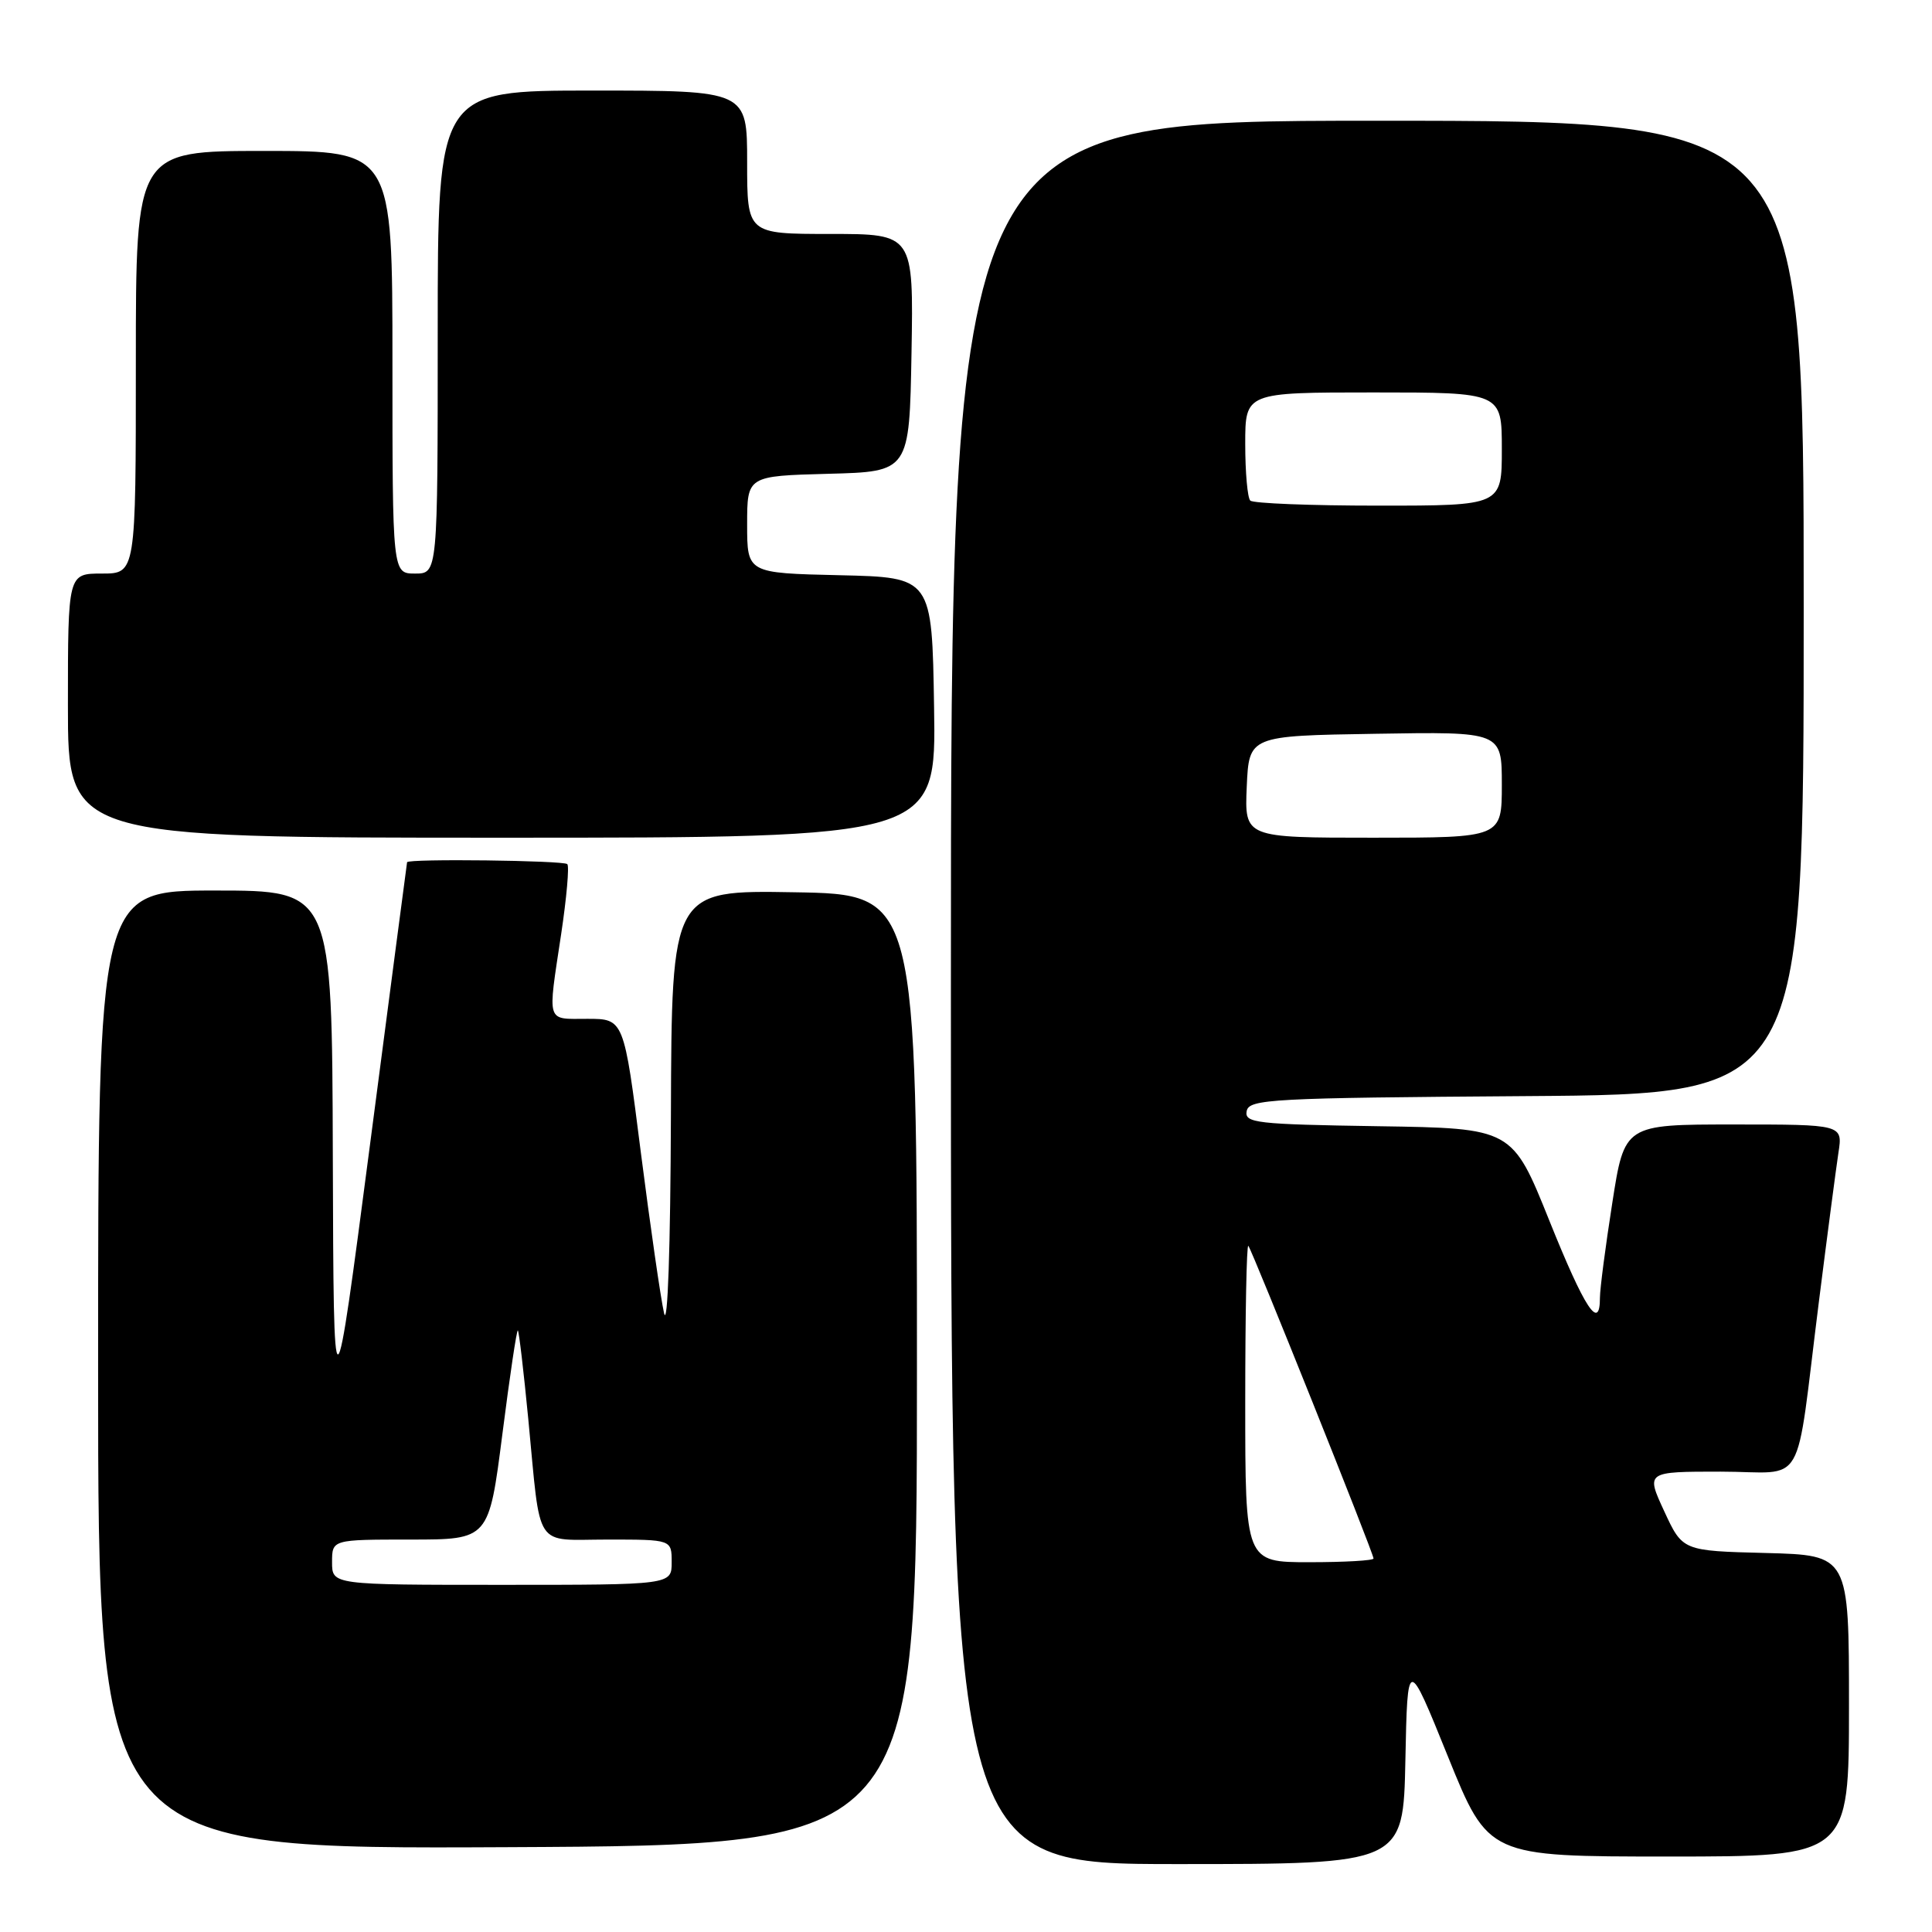 <?xml version="1.0" encoding="UTF-8" standalone="no"?>
<!DOCTYPE svg PUBLIC "-//W3C//DTD SVG 1.1//EN" "http://www.w3.org/Graphics/SVG/1.1/DTD/svg11.dtd" >
<svg xmlns="http://www.w3.org/2000/svg" xmlns:xlink="http://www.w3.org/1999/xlink" version="1.1" viewBox="0 0 256 256">
 <g >
 <path fill="currentColor"
d=" M 186.22 233.25 C 186.50 219.50 186.50 219.50 191.86 232.75 C 197.22 246.00 197.22 246.00 221.11 246.00 C 245.00 246.00 245.00 246.00 245.00 226.03 C 245.00 206.07 245.00 206.07 233.98 205.78 C 222.95 205.50 222.95 205.50 220.52 200.25 C 218.09 195.00 218.09 195.00 228.00 195.00 C 239.52 195.00 237.79 198.00 241.01 172.50 C 242.12 163.70 243.29 154.81 243.60 152.75 C 244.18 149.00 244.18 149.00 229.71 149.00 C 215.25 149.00 215.25 149.00 213.63 159.44 C 212.73 165.18 212.00 170.80 212.00 171.94 C 212.00 176.48 209.99 173.42 205.30 161.75 C 200.38 149.50 200.38 149.50 182.62 149.23 C 166.42 148.98 164.89 148.80 165.19 147.23 C 165.50 145.63 168.38 145.48 202.26 145.24 C 239.00 144.98 239.00 144.98 239.00 80.49 C 239.00 16.00 239.00 16.00 182.50 16.00 C 126.00 16.00 126.00 16.00 126.00 131.50 C 126.00 247.00 126.00 247.00 155.97 247.00 C 185.94 247.00 185.94 247.00 186.22 233.25 Z  M 121.50 181.50 C 121.50 118.50 121.50 118.50 105.25 118.23 C 89.00 117.95 89.00 117.95 88.90 147.73 C 88.84 165.34 88.47 176.07 87.99 174.00 C 87.55 172.07 86.17 162.51 84.92 152.75 C 82.67 135.00 82.67 135.00 77.83 135.00 C 72.31 135.00 72.55 135.78 74.36 123.75 C 75.08 118.94 75.45 114.78 75.17 114.50 C 74.68 114.01 54.05 113.76 53.94 114.25 C 53.91 114.39 51.71 131.15 49.05 151.50 C 44.21 188.50 44.21 188.50 44.10 153.25 C 44.00 118.00 44.00 118.00 28.50 118.00 C 13.00 118.00 13.00 118.00 13.00 181.51 C 13.00 245.02 13.00 245.02 67.25 244.76 C 121.50 244.50 121.50 244.50 121.50 181.50 Z  M 123.77 93.75 C 123.50 76.50 123.50 76.50 111.25 76.22 C 99.00 75.94 99.00 75.94 99.00 69.50 C 99.00 63.07 99.00 63.07 109.75 62.78 C 120.50 62.50 120.50 62.50 120.78 46.75 C 121.05 31.00 121.05 31.00 110.03 31.00 C 99.00 31.00 99.00 31.00 99.00 21.50 C 99.00 12.00 99.00 12.00 78.50 12.00 C 58.00 12.00 58.00 12.00 58.00 44.00 C 58.00 76.00 58.00 76.00 55.00 76.00 C 52.00 76.00 52.00 76.00 52.00 48.00 C 52.00 20.00 52.00 20.00 35.00 20.00 C 18.00 20.00 18.00 20.00 18.00 48.00 C 18.00 76.00 18.00 76.00 13.50 76.00 C 9.00 76.00 9.00 76.00 9.00 93.50 C 9.00 111.00 9.00 111.00 66.52 111.00 C 124.05 111.00 124.05 111.00 123.77 93.75 Z  M 165.00 185.83 C 165.00 174.19 165.18 164.85 165.41 165.08 C 165.89 165.58 182.00 205.80 182.00 206.51 C 182.00 206.78 178.18 207.00 173.50 207.00 C 165.00 207.00 165.00 207.00 165.00 185.83 Z  M 165.20 104.25 C 165.50 97.50 165.50 97.50 182.25 97.23 C 199.00 96.95 199.00 96.95 199.00 103.98 C 199.00 111.00 199.00 111.00 181.95 111.00 C 164.91 111.00 164.91 111.00 165.20 104.25 Z  M 165.67 66.33 C 165.30 65.97 165.00 62.59 165.00 58.83 C 165.00 52.00 165.00 52.00 182.00 52.00 C 199.00 52.00 199.00 52.00 199.00 59.50 C 199.00 67.00 199.00 67.00 182.67 67.00 C 173.68 67.00 166.03 66.70 165.67 66.33 Z  M 44.00 207.00 C 44.00 204.00 44.00 204.00 54.39 204.00 C 64.78 204.00 64.78 204.00 66.57 190.01 C 67.55 182.32 68.47 176.14 68.62 176.29 C 68.77 176.44 69.39 181.72 70.00 188.03 C 71.70 205.62 70.63 204.00 80.52 204.00 C 89.00 204.00 89.00 204.00 89.00 207.00 C 89.00 210.00 89.00 210.00 66.50 210.00 C 44.00 210.00 44.00 210.00 44.00 207.00 Z "/>
</g>
</svg>